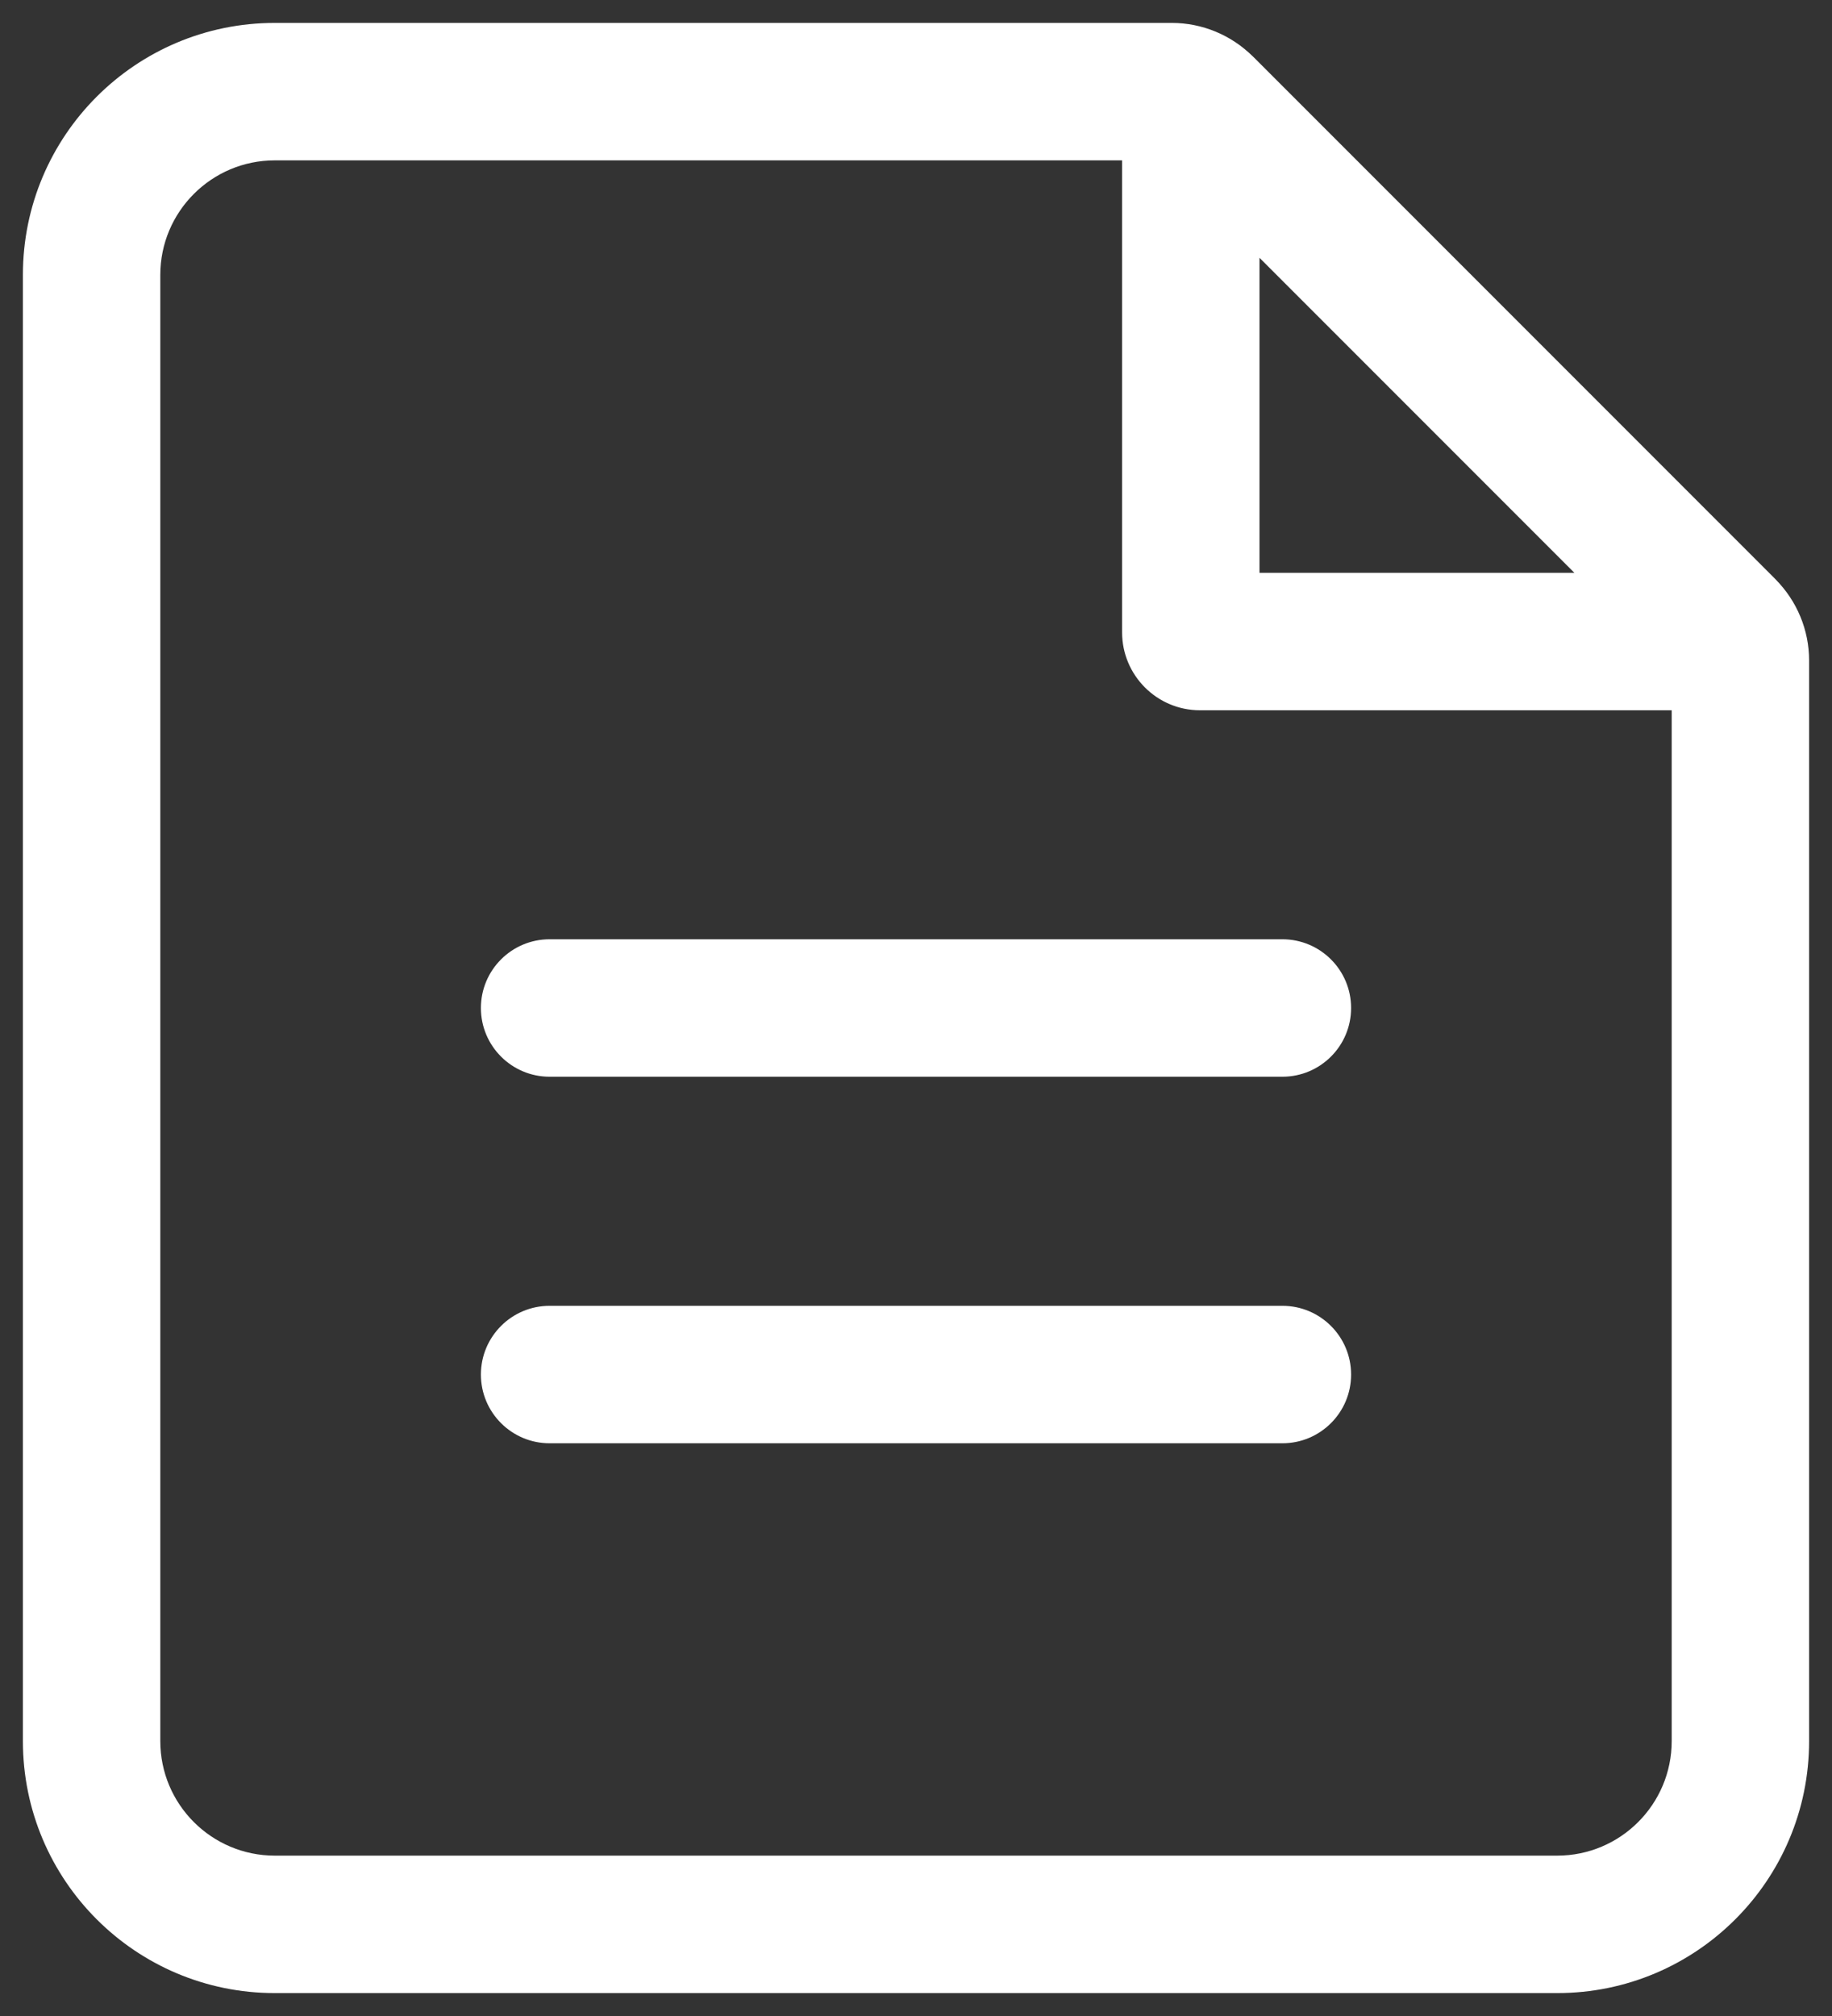 <svg width="20" height="22" viewBox="0 0 20 22" fill="none" xmlns="http://www.w3.org/2000/svg">
<rect x="0" y="0" width="20" height="22" fill="#333333" stroke="none"/>
<g id="icon">
<path id="Rectangle 148 (Stroke)" fill-rule="evenodd" clip-rule="evenodd" d="M3 1.75C2.31 1.75 1.75 2.31 1.75 3V19C1.75 19.69 2.31 20.25 3 20.25H17C17.69 20.25 18.25 19.69 18.25 19V7.311L12.689 1.75H3ZM0.25 3C0.25 1.481 1.481 0.25 3 0.25H12.793C13.124 0.25 13.442 0.382 13.677 0.616L19.384 6.323C19.618 6.558 19.75 6.876 19.75 7.207V19C19.75 20.519 18.519 21.75 17 21.75H3C1.481 21.75 0.25 20.519 0.25 19V3Z" fill="white"/>
<path id="Vector 358 (Stroke)" fill-rule="evenodd" clip-rule="evenodd" d="M12.25 1.242C12.25 0.485 13.166 0.106 13.701 0.641L19.36 6.3C19.895 6.835 19.516 7.751 18.759 7.751H13.1C12.631 7.751 12.25 7.37 12.25 6.901V1.242ZM13.75 2.812V6.251H17.189L13.75 2.812Z" fill="white"/>
<path id="Vector 359 (Stroke)" fill-rule="evenodd" clip-rule="evenodd" d="M5.25 11C5.25 10.586 5.586 10.25 6 10.25H14C14.414 10.25 14.75 10.586 14.75 11C14.75 11.414 14.414 11.75 14 11.75H6C5.586 11.75 5.25 11.414 5.25 11Z" fill="white"/>
<path id="Vector 360 (Stroke)" fill-rule="evenodd" clip-rule="evenodd" d="M5.25 15C5.25 14.586 5.586 14.25 6 14.25H14C14.414 14.25 14.75 14.586 14.75 15C14.75 15.414 14.414 15.75 14 15.75H6C5.586 15.75 5.25 15.414 5.25 15Z" fill="white"/>
</g>
</svg>
